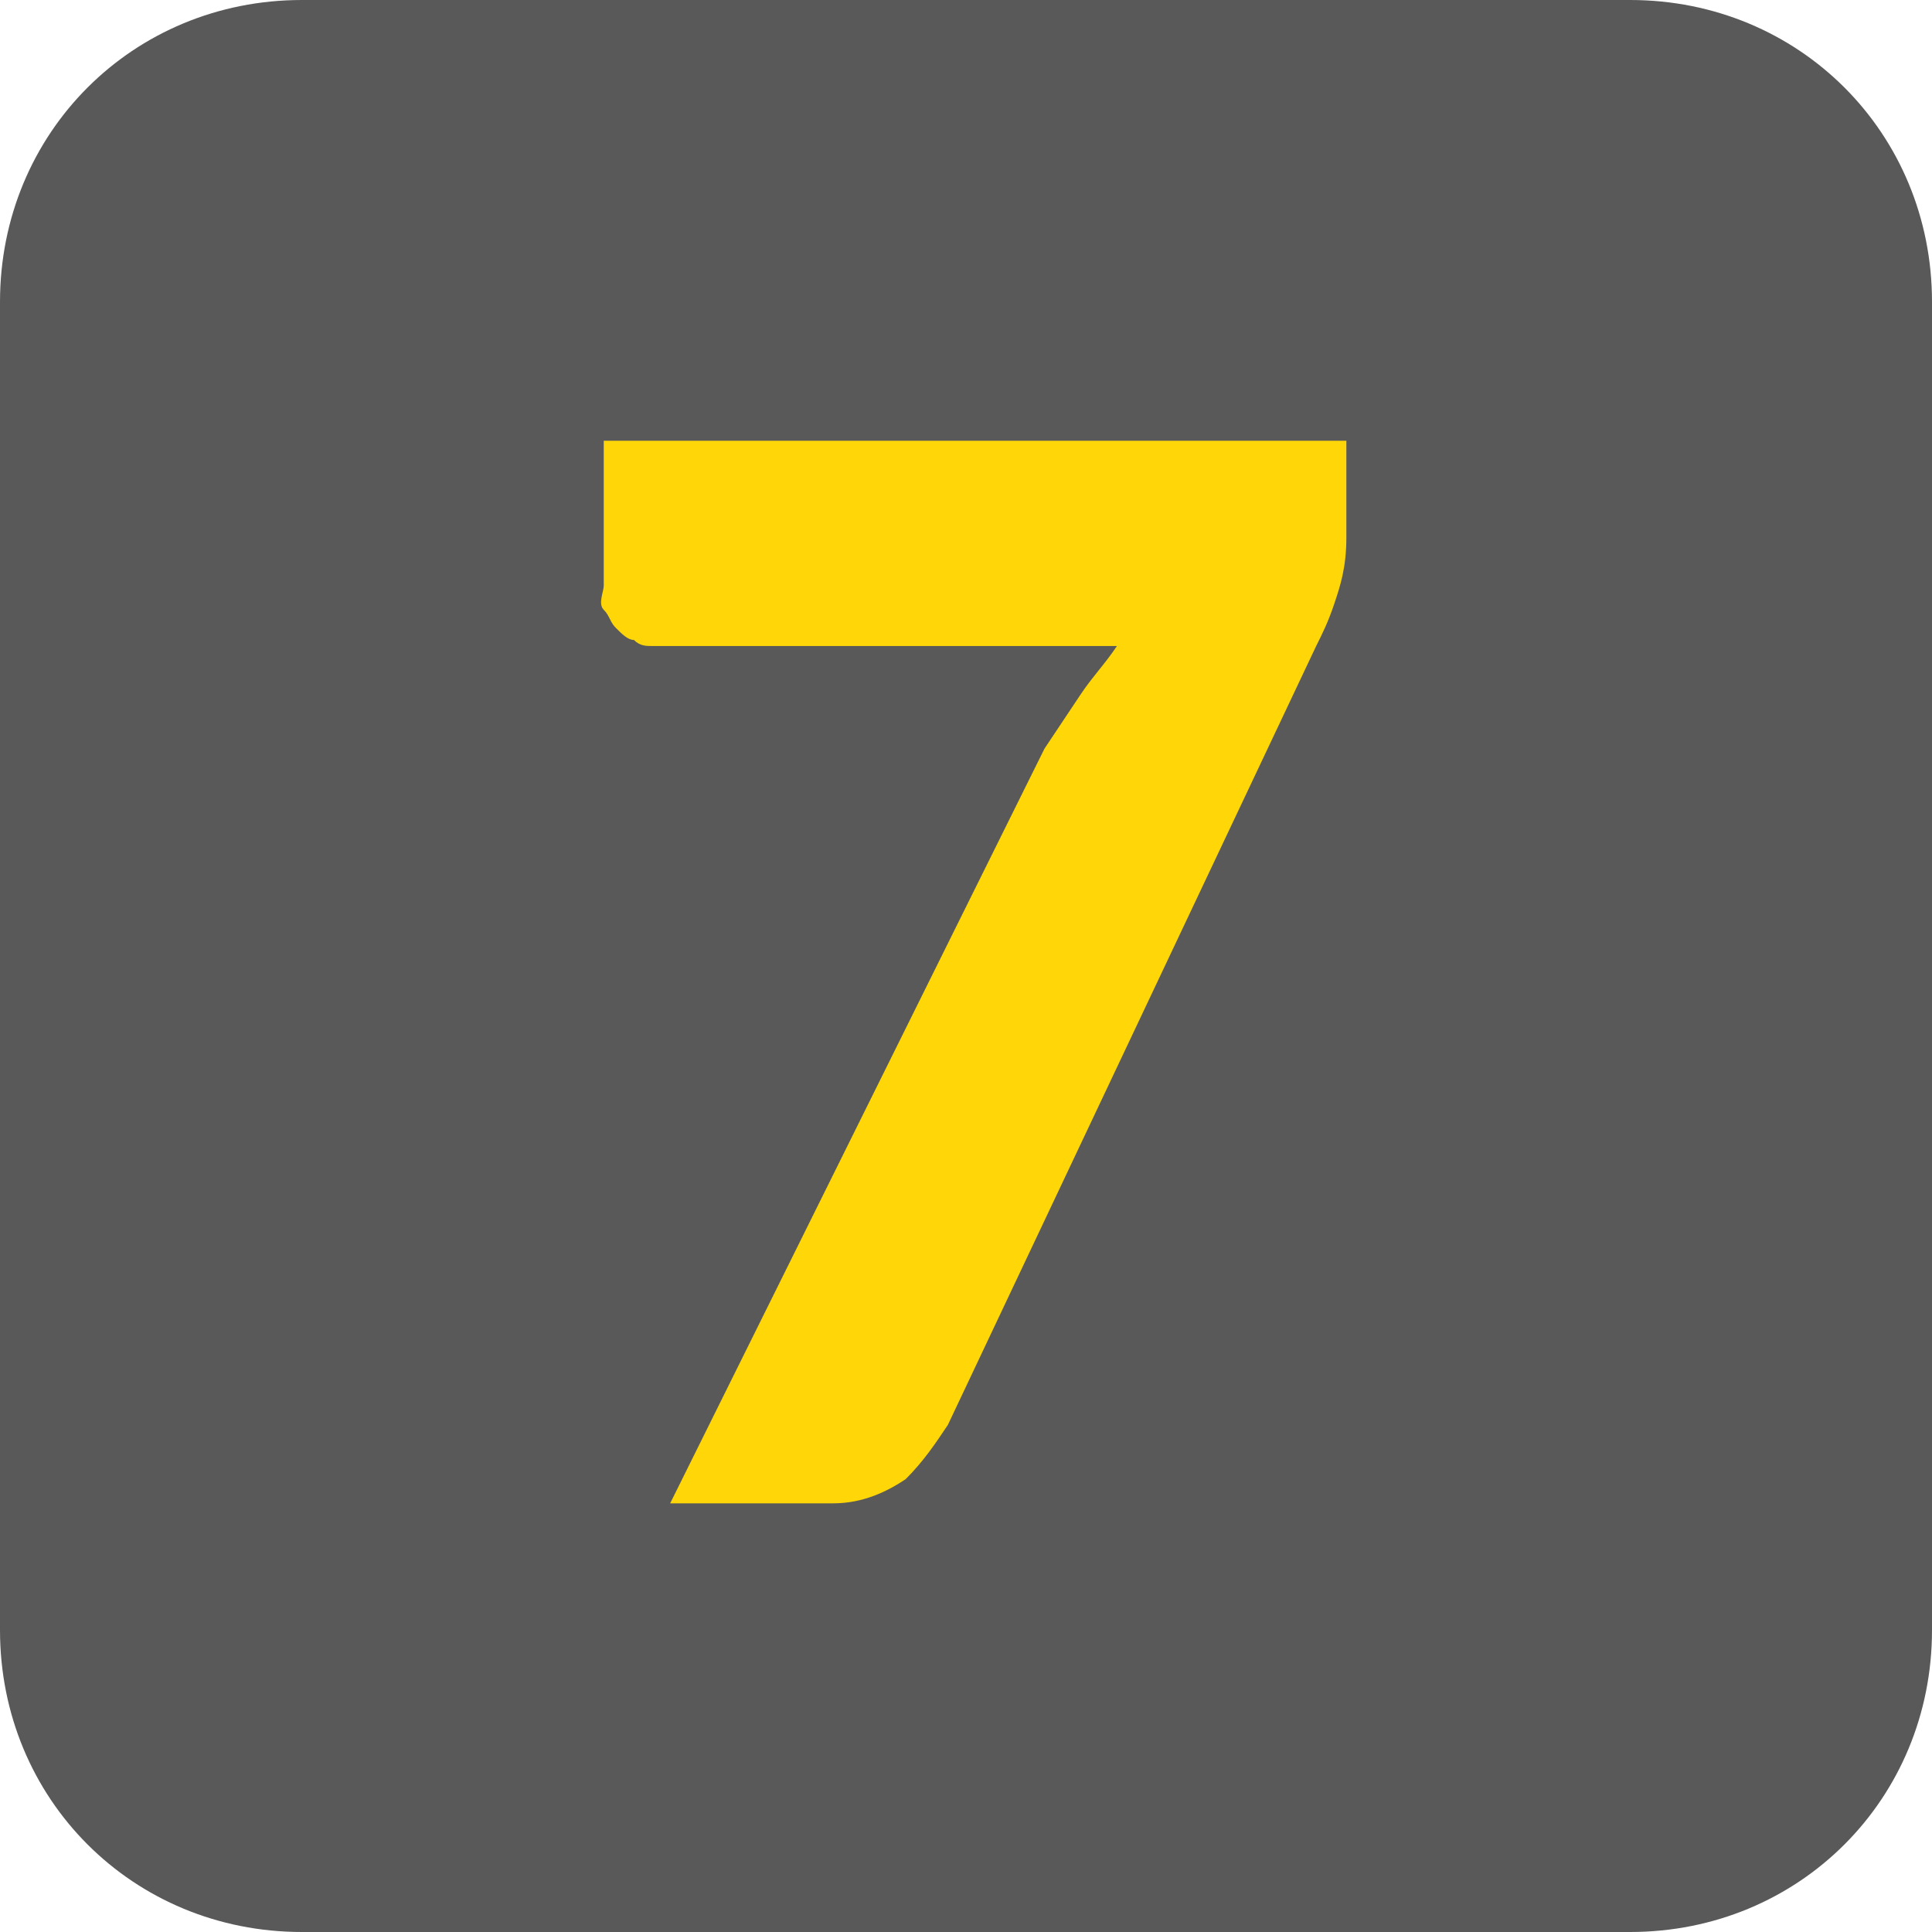 <?xml version="1.0" encoding="utf-8"?>
<!-- Generator: Adobe Illustrator 18.0.0, SVG Export Plug-In . SVG Version: 6.00 Build 0)  -->
<!DOCTYPE svg PUBLIC "-//W3C//DTD SVG 1.1//EN" "http://www.w3.org/Graphics/SVG/1.1/DTD/svg11.dtd">
<svg version="1.1" id="Layer_1" xmlns="http://www.w3.org/2000/svg" xmlns:xlink="http://www.w3.org/1999/xlink" x="0px" y="0px"
	 viewBox="0 0 32 32" enable-background="new 0 0 32 32" xml:space="preserve">
<path fill="#595959" d="M32,27V5c0-2.8-2.2-5-5-5L5,0C2.2,0,0,2.2,0,5l0,22c0,2.8,2.2,5,5,5h22C29.8,32,32,29.8,32,27z"/>
<g>
	<path fill="#FFD708" d="M22.3,7.3v1.6c0,0.5-0.1,0.8-0.2,1.1c-0.1,0.3-0.2,0.5-0.3,0.7l-6.1,12.9c-0.2,0.3-0.4,0.6-0.7,0.9
		c-0.3,0.2-0.7,0.4-1.2,0.4h-2.7l6.2-12.5c0.2-0.3,0.4-0.6,0.6-0.9c0.2-0.3,0.4-0.5,0.6-0.8h-7.7c-0.1,0-0.2,0-0.3-0.1
		c-0.1,0-0.2-0.1-0.3-0.2c-0.1-0.1-0.1-0.2-0.2-0.3S10,9.8,10,9.7V7.3H22.3z"/>
</g>
</svg>
